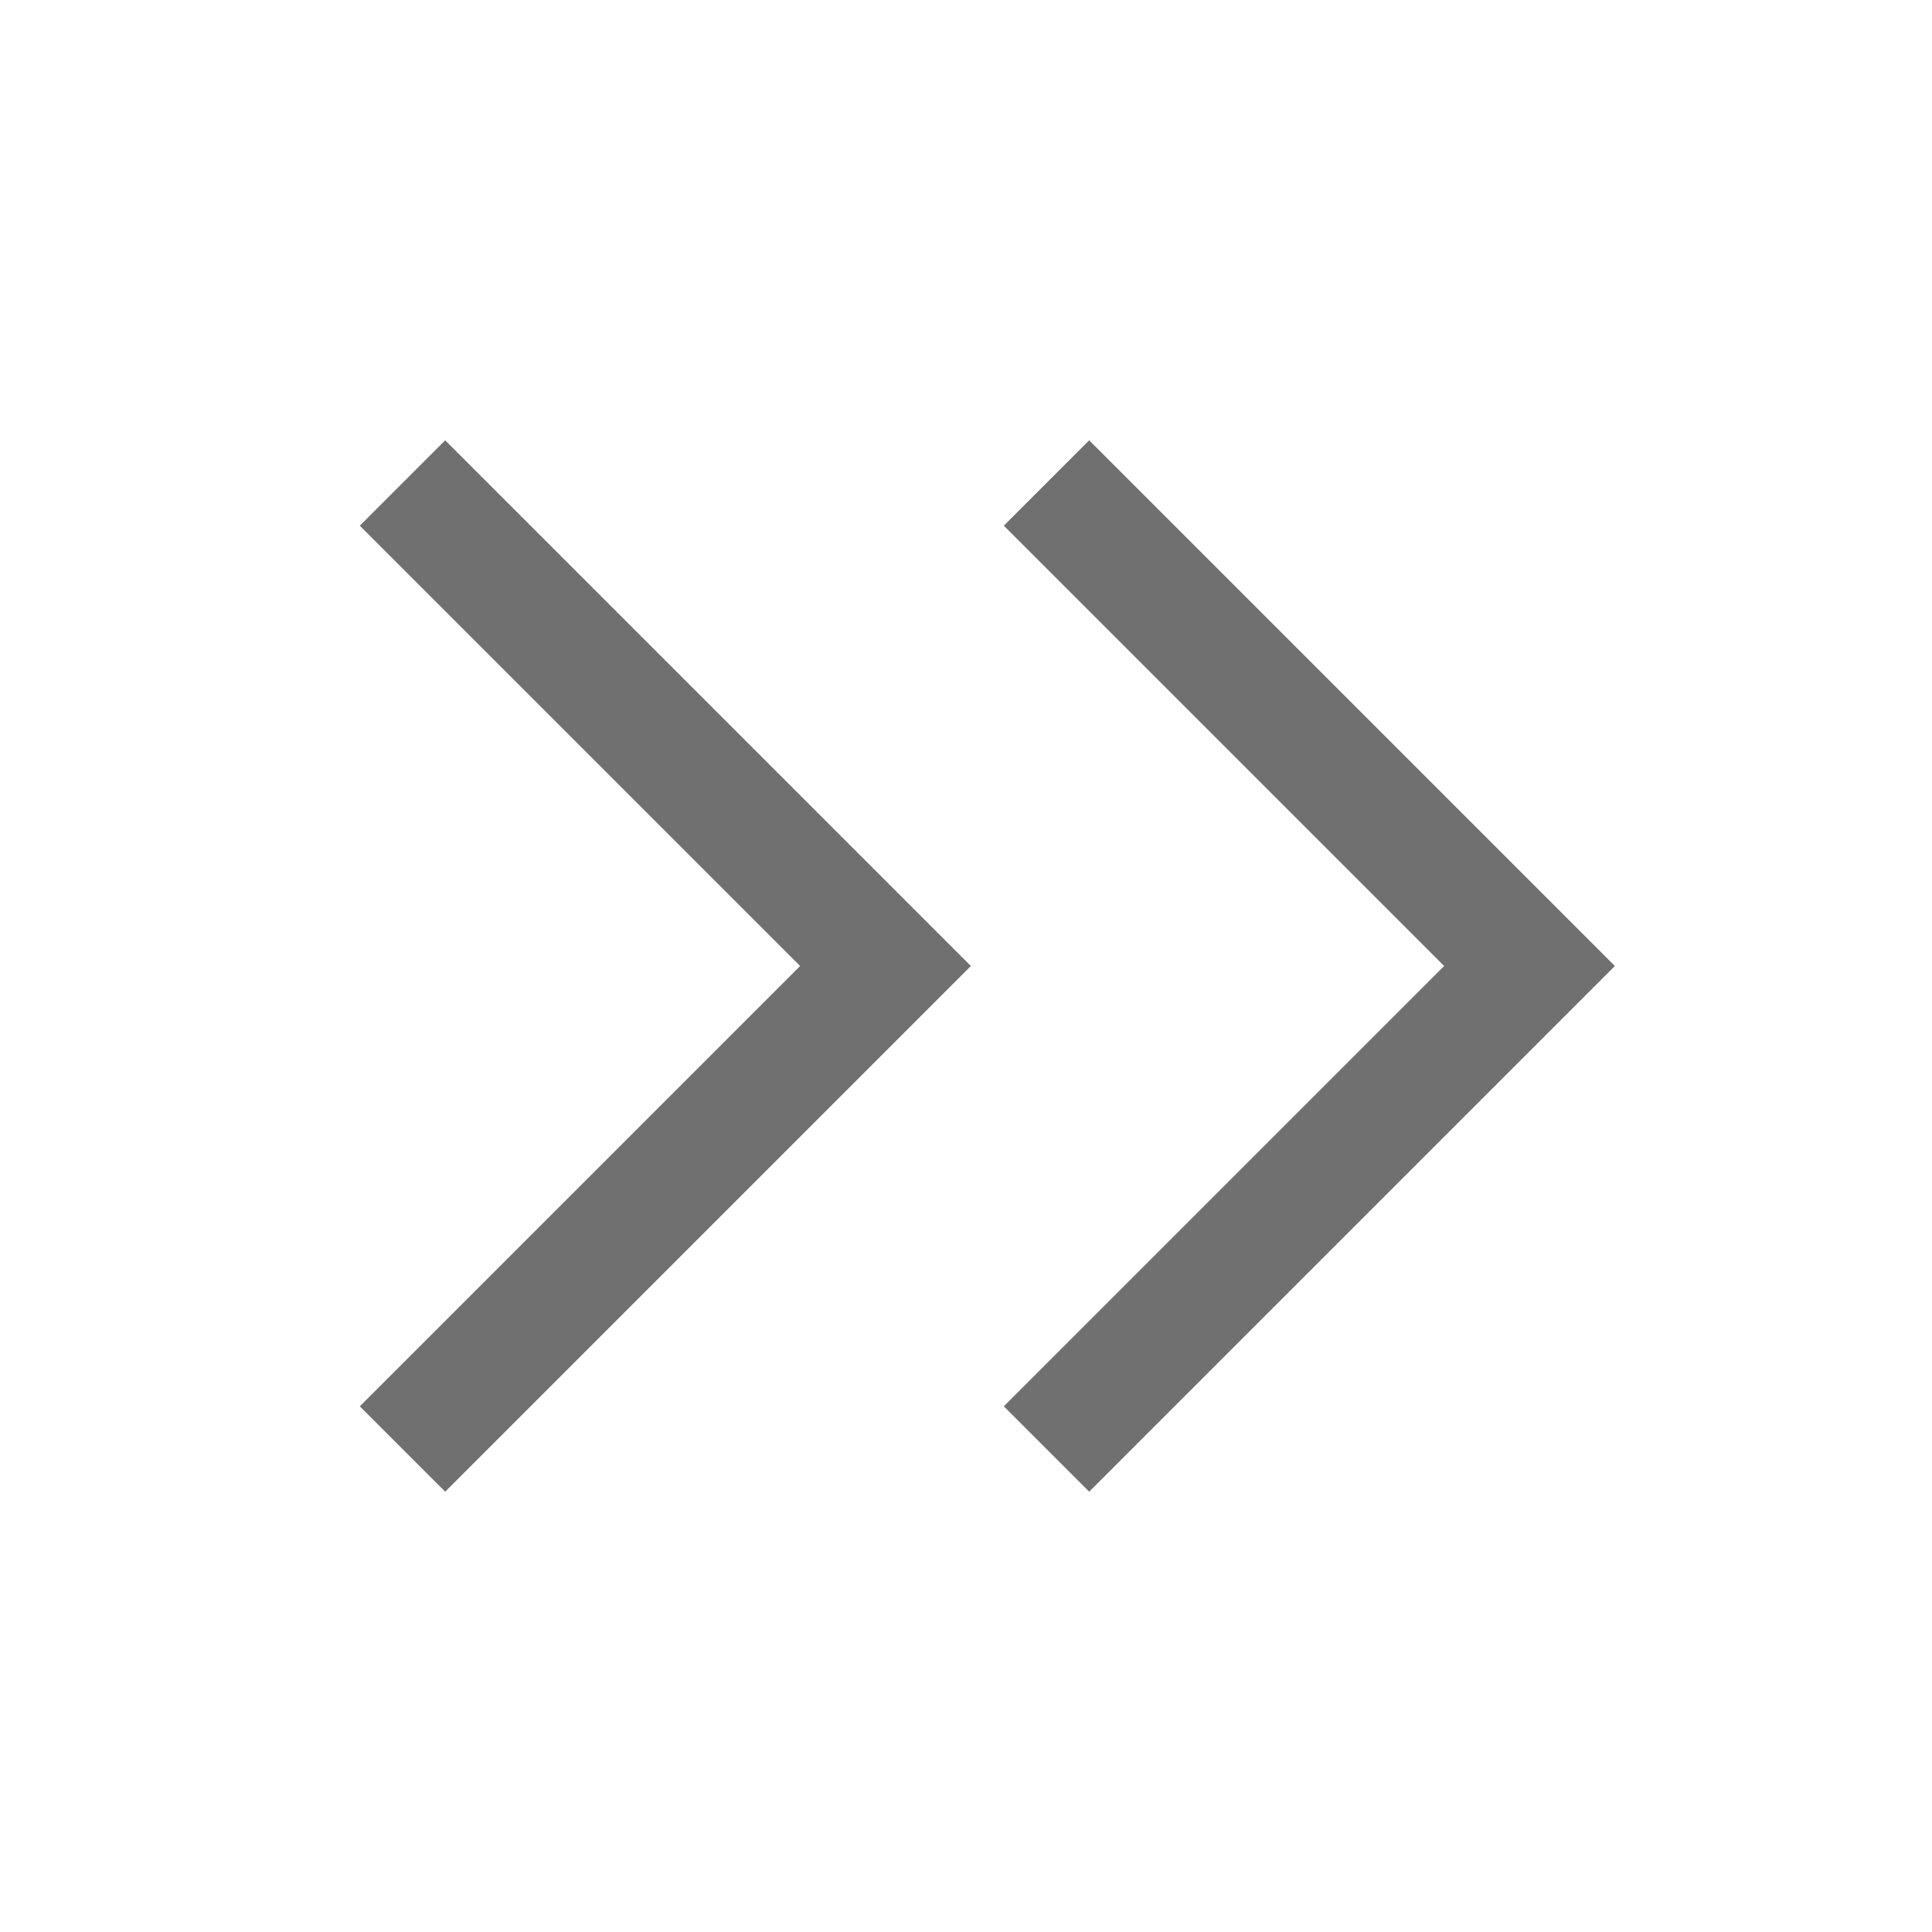 <svg xmlns="http://www.w3.org/2000/svg" xmlns:xlink="http://www.w3.org/1999/xlink" width="24" height="24" viewBox="0 0 24 24">
  <defs>
    <clipPath id="clip-double_chevron_right">
      <rect width="24" height="24"/>
    </clipPath>
  </defs>
  <g id="double_chevron_right" clip-path="url(#clip-double_chevron_right)">
    <g id="Group_6" data-name="Group 6">
      <path id="Path_1" data-name="Path 1" d="M4,8l6,6,6-6" transform="translate(5 22) rotate(-90)" fill="none" stroke="#707070" stroke-width="1.5"/>
      <path id="Path_3" data-name="Path 3" d="M4,8l6,6,6-6" transform="translate(-3 22) rotate(-90)" fill="none" stroke="#707070" stroke-width="1.5"/>
    </g>
  </g>
</svg>
